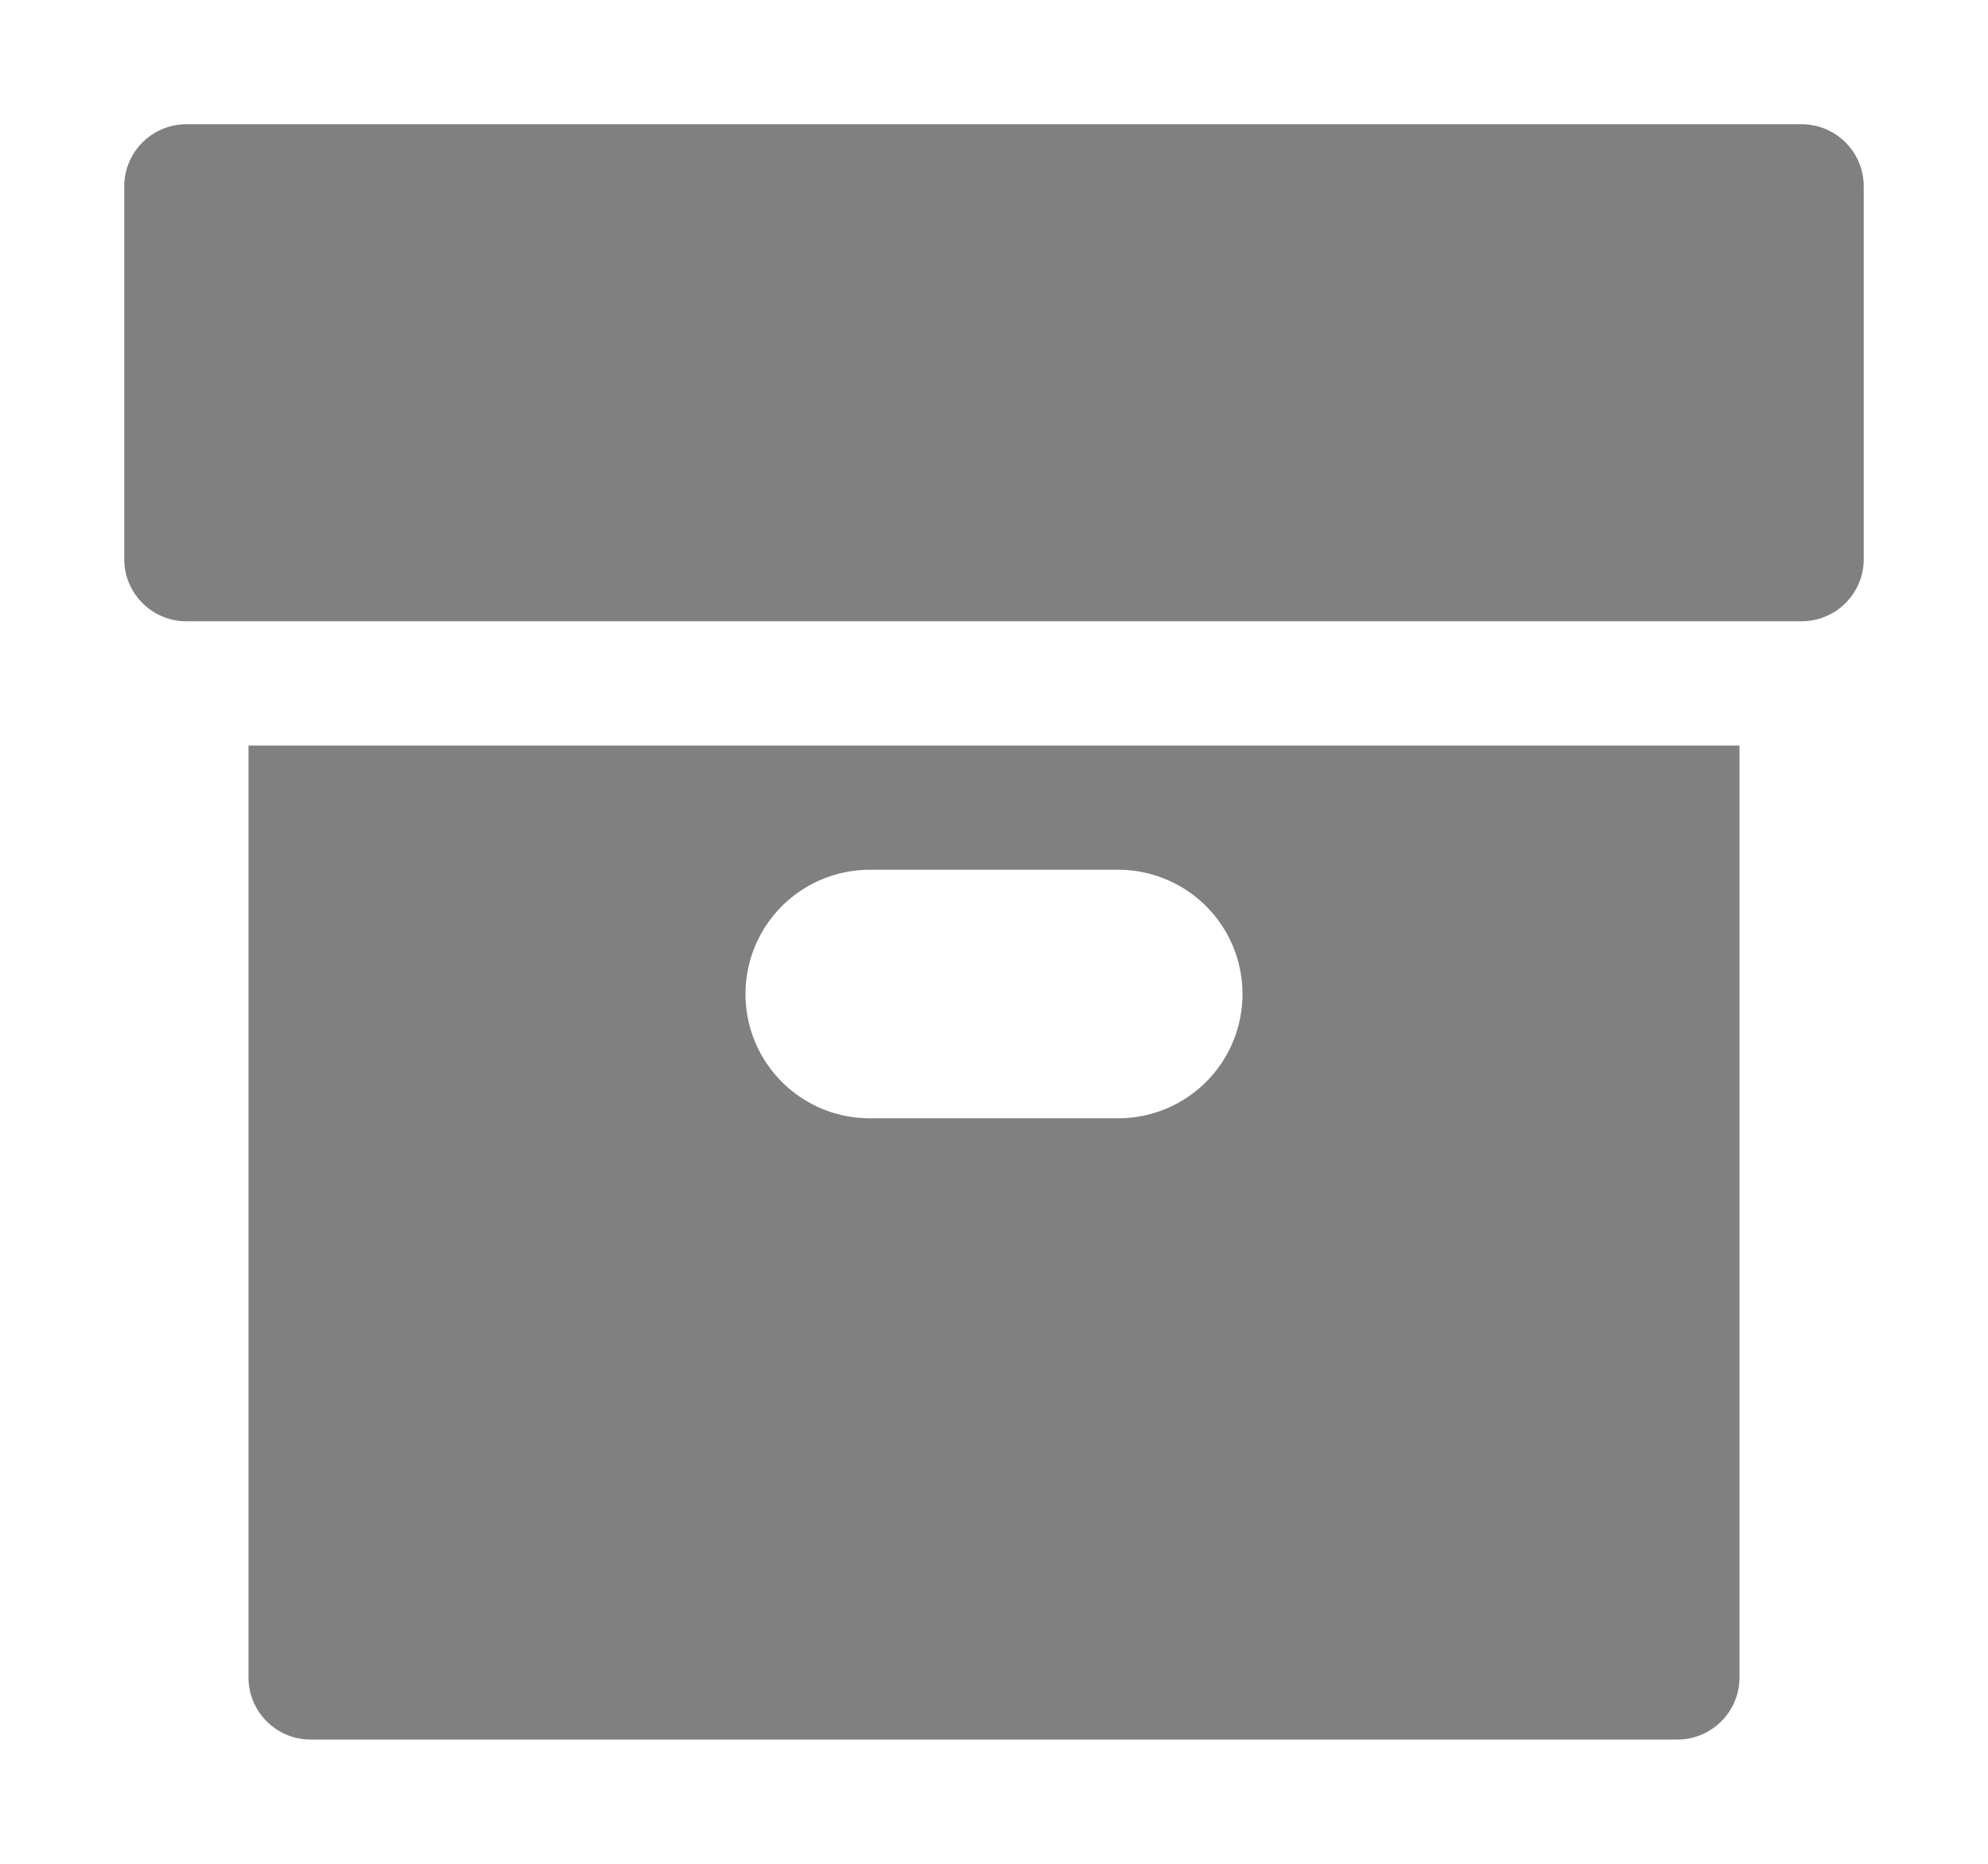 <?xml version="1.0" encoding="UTF-8" standalone="no"?>
<svg
   height="1500"
   viewBox="0 0 1600 1500"
   width="1600"
   version="1.1"
   id="svg1"
   sodipodi:docname="blender_icon_outliner_collection.svg"
   inkscape:version="1.3.2 (091e20e, 2023-11-25, custom)"
   xmlns:inkscape="http://www.inkscape.org/namespaces/inkscape"
   xmlns:sodipodi="http://sodipodi.sourceforge.net/DTD/sodipodi-0.dtd"
   xmlns="http://www.w3.org/2000/svg"
   xmlns:svg="http://www.w3.org/2000/svg">
  <defs
     id="defs1" />
  <sodipodi:namedview
     pagecolor="#303030"
     showgrid="true"
     id="namedview1"
     bordercolor="#eeeeee"
     borderopacity="1"
     inkscape:showpageshadow="0"
     inkscape:pageopacity="0"
     inkscape:pagecheckerboard="0"
     inkscape:deskcolor="#d1d1d1"
     inkscape:zoom="0.196875"
     inkscape:cx="800"
     inkscape:cy="749.20635"
     inkscape:window-width="1858"
     inkscape:window-height="1057"
     inkscape:window-x="1921"
     inkscape:window-y="-8"
     inkscape:window-maximized="1"
     inkscape:current-layer="svg1">
    <inkscape:grid
       id="grid5"
       units="px"
       spacingx="100"
       spacingy="100"
       color="#4772b3"
       opacity="0.2"
       visible="true"
       originx="0"
       originy="0" />
  </sodipodi:namedview>
  <g
     fill="#fff"
     id="g1"
     style="fill:#808080;fill-opacity:1">
    <path
       d="m1456 538v7.5c0 .276.224.5.5.5h11c.276-0.0.5-.224.5-.5v-7.5zm5 1h2a1 1 0 1 1 0 2h-2a1 1 0 1 1 0-2zm-5.5-6c-.276 0-.5.224-.5.5v3c0 .276.224.5.5.5h13c.276-0.0.5-.224.5-.5v-3c0-.276-.224-.5-.5-.5z"
       transform="matrix(100 0 0 100 -145400.005 -53200)"
       id="path1"
       style="fill:#808080;fill-opacity:1" />
  </g>
</svg>

